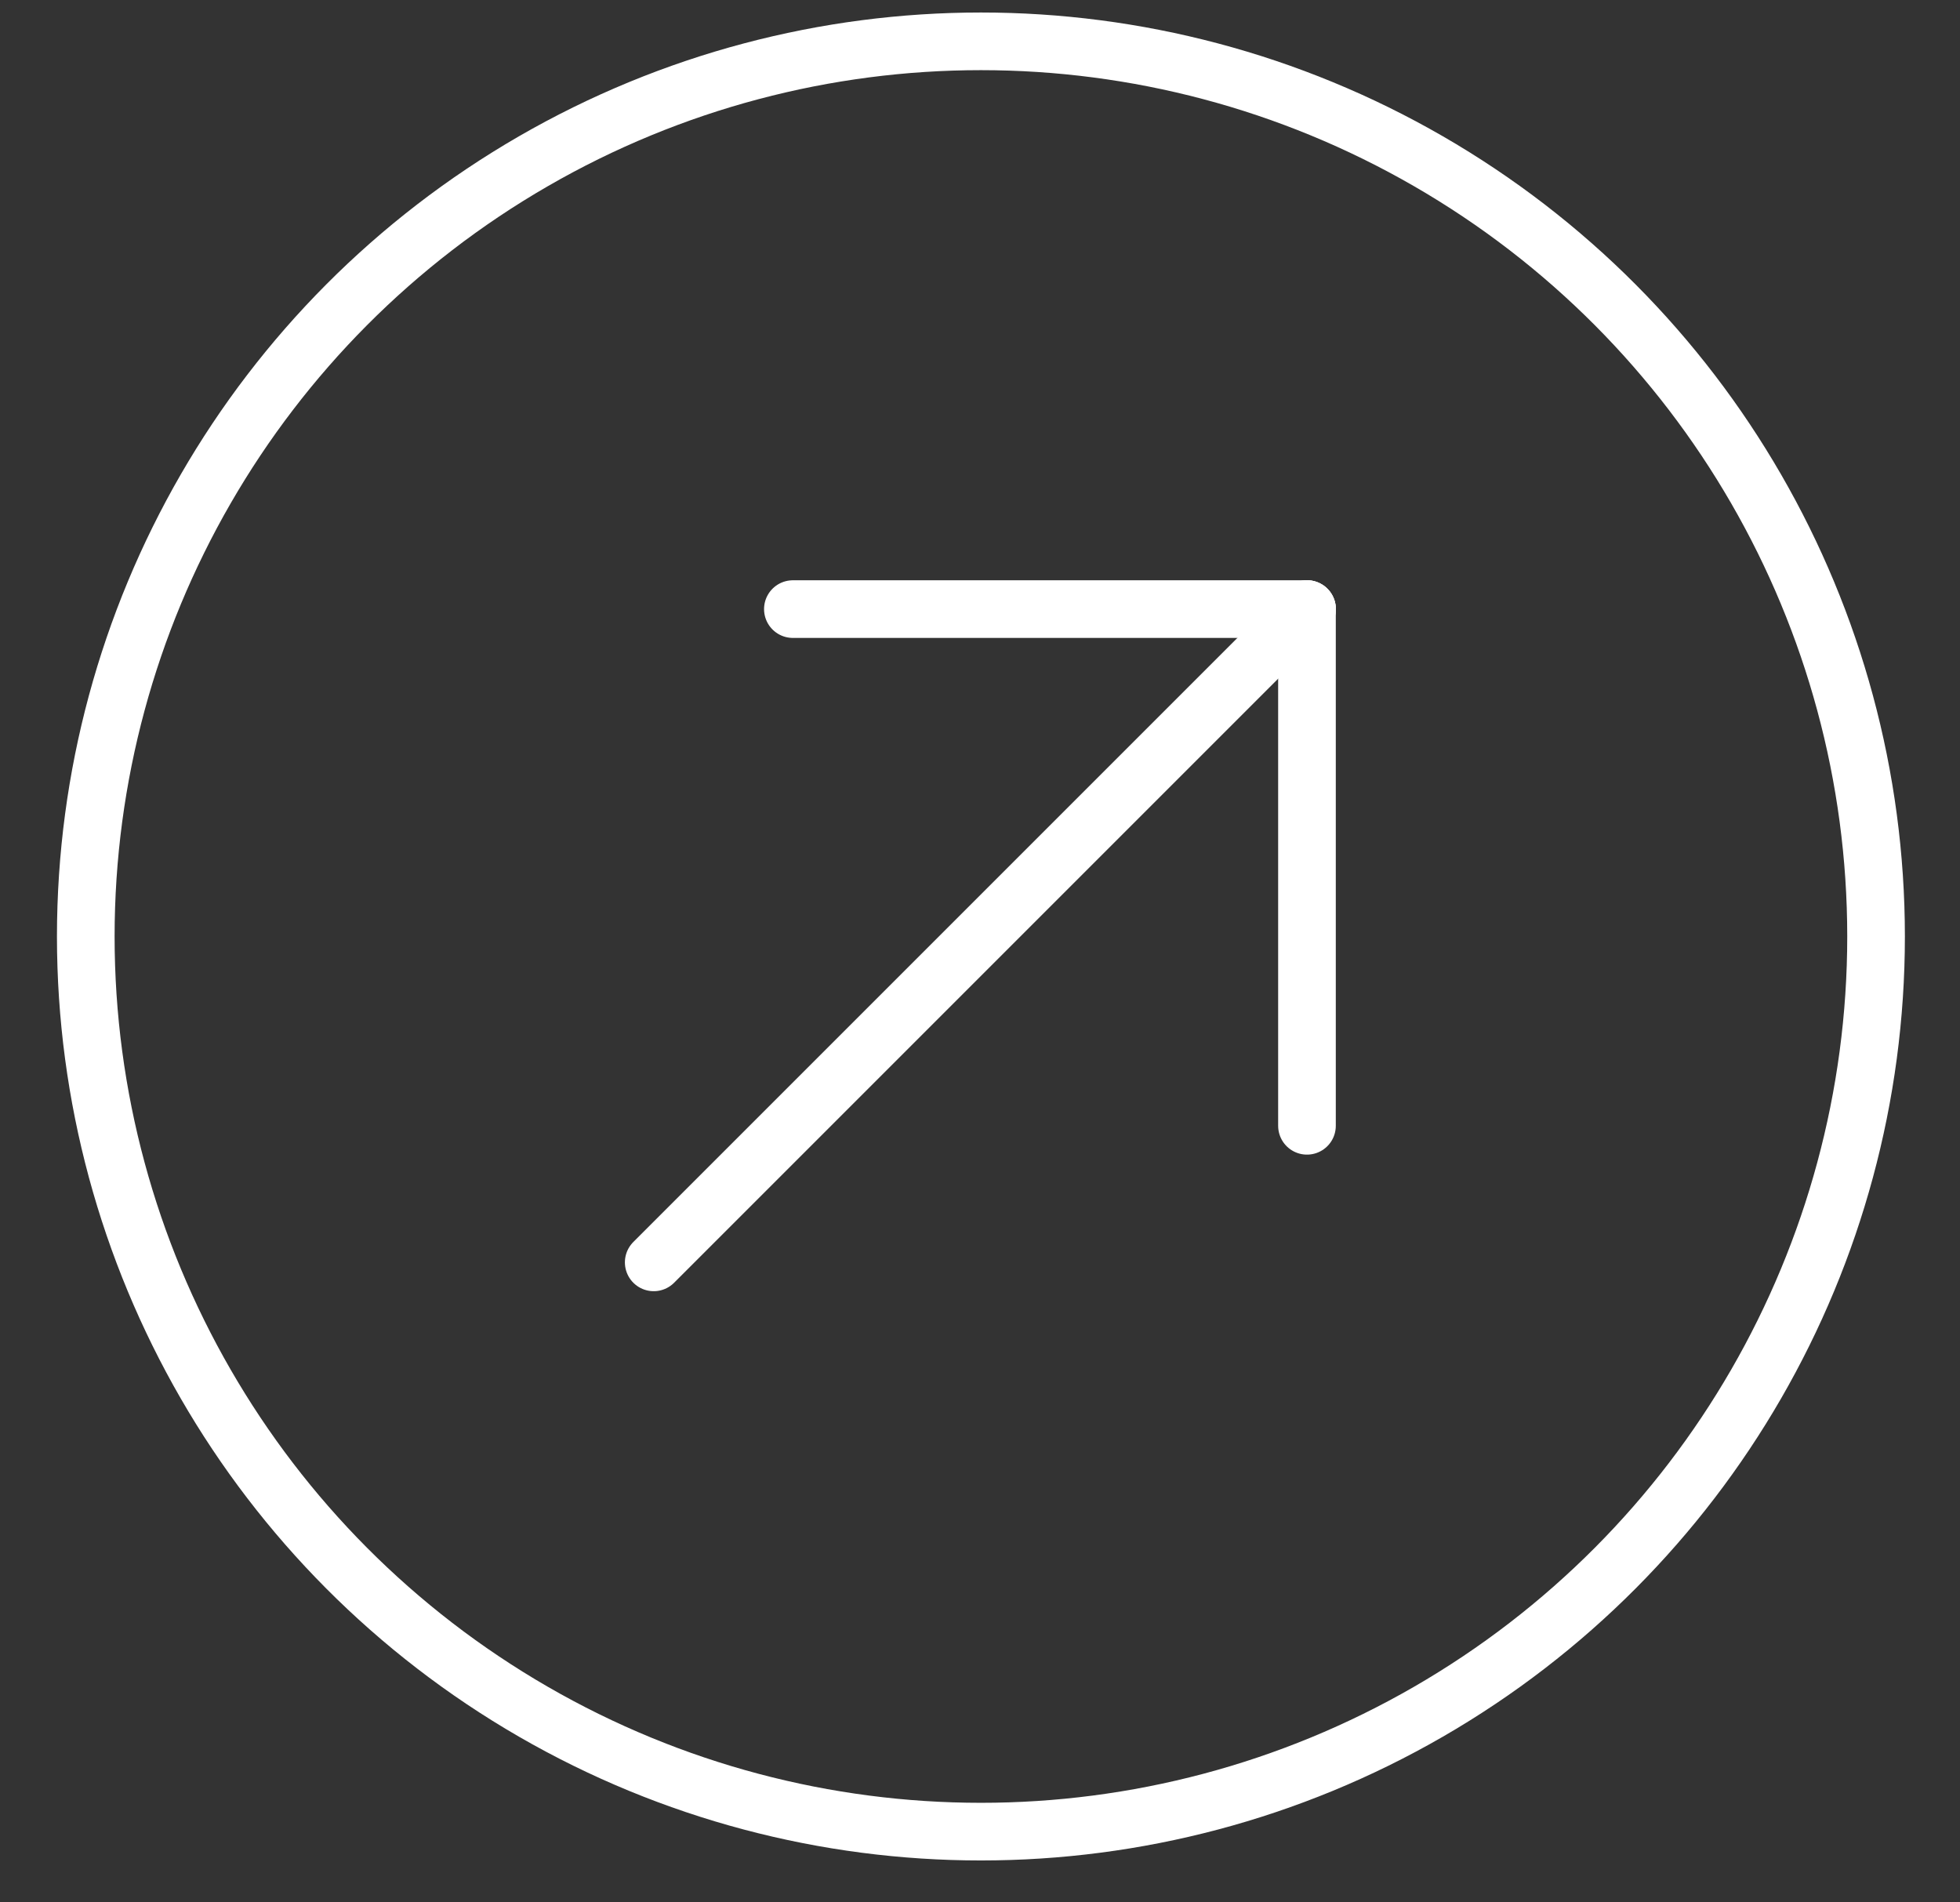 <svg width="34" height="33" viewBox="0 0 34 33" fill="none" xmlns="http://www.w3.org/2000/svg">
<rect x="0" y="0" width="34" height="33" fill="#333333" stroke="none"/>
<circle cx="17.016" cy="16.245" r="15.528" stroke="white"/>
<path d="M11.34 21.898L22.673 10.565" stroke="white" stroke-linecap="round"/>
<path d="M13.754 10.566H22.673" stroke="white" stroke-linecap="round"/>
<path d="M22.672 19.529V10.566" stroke="white" stroke-linecap="round"/>
</svg>
